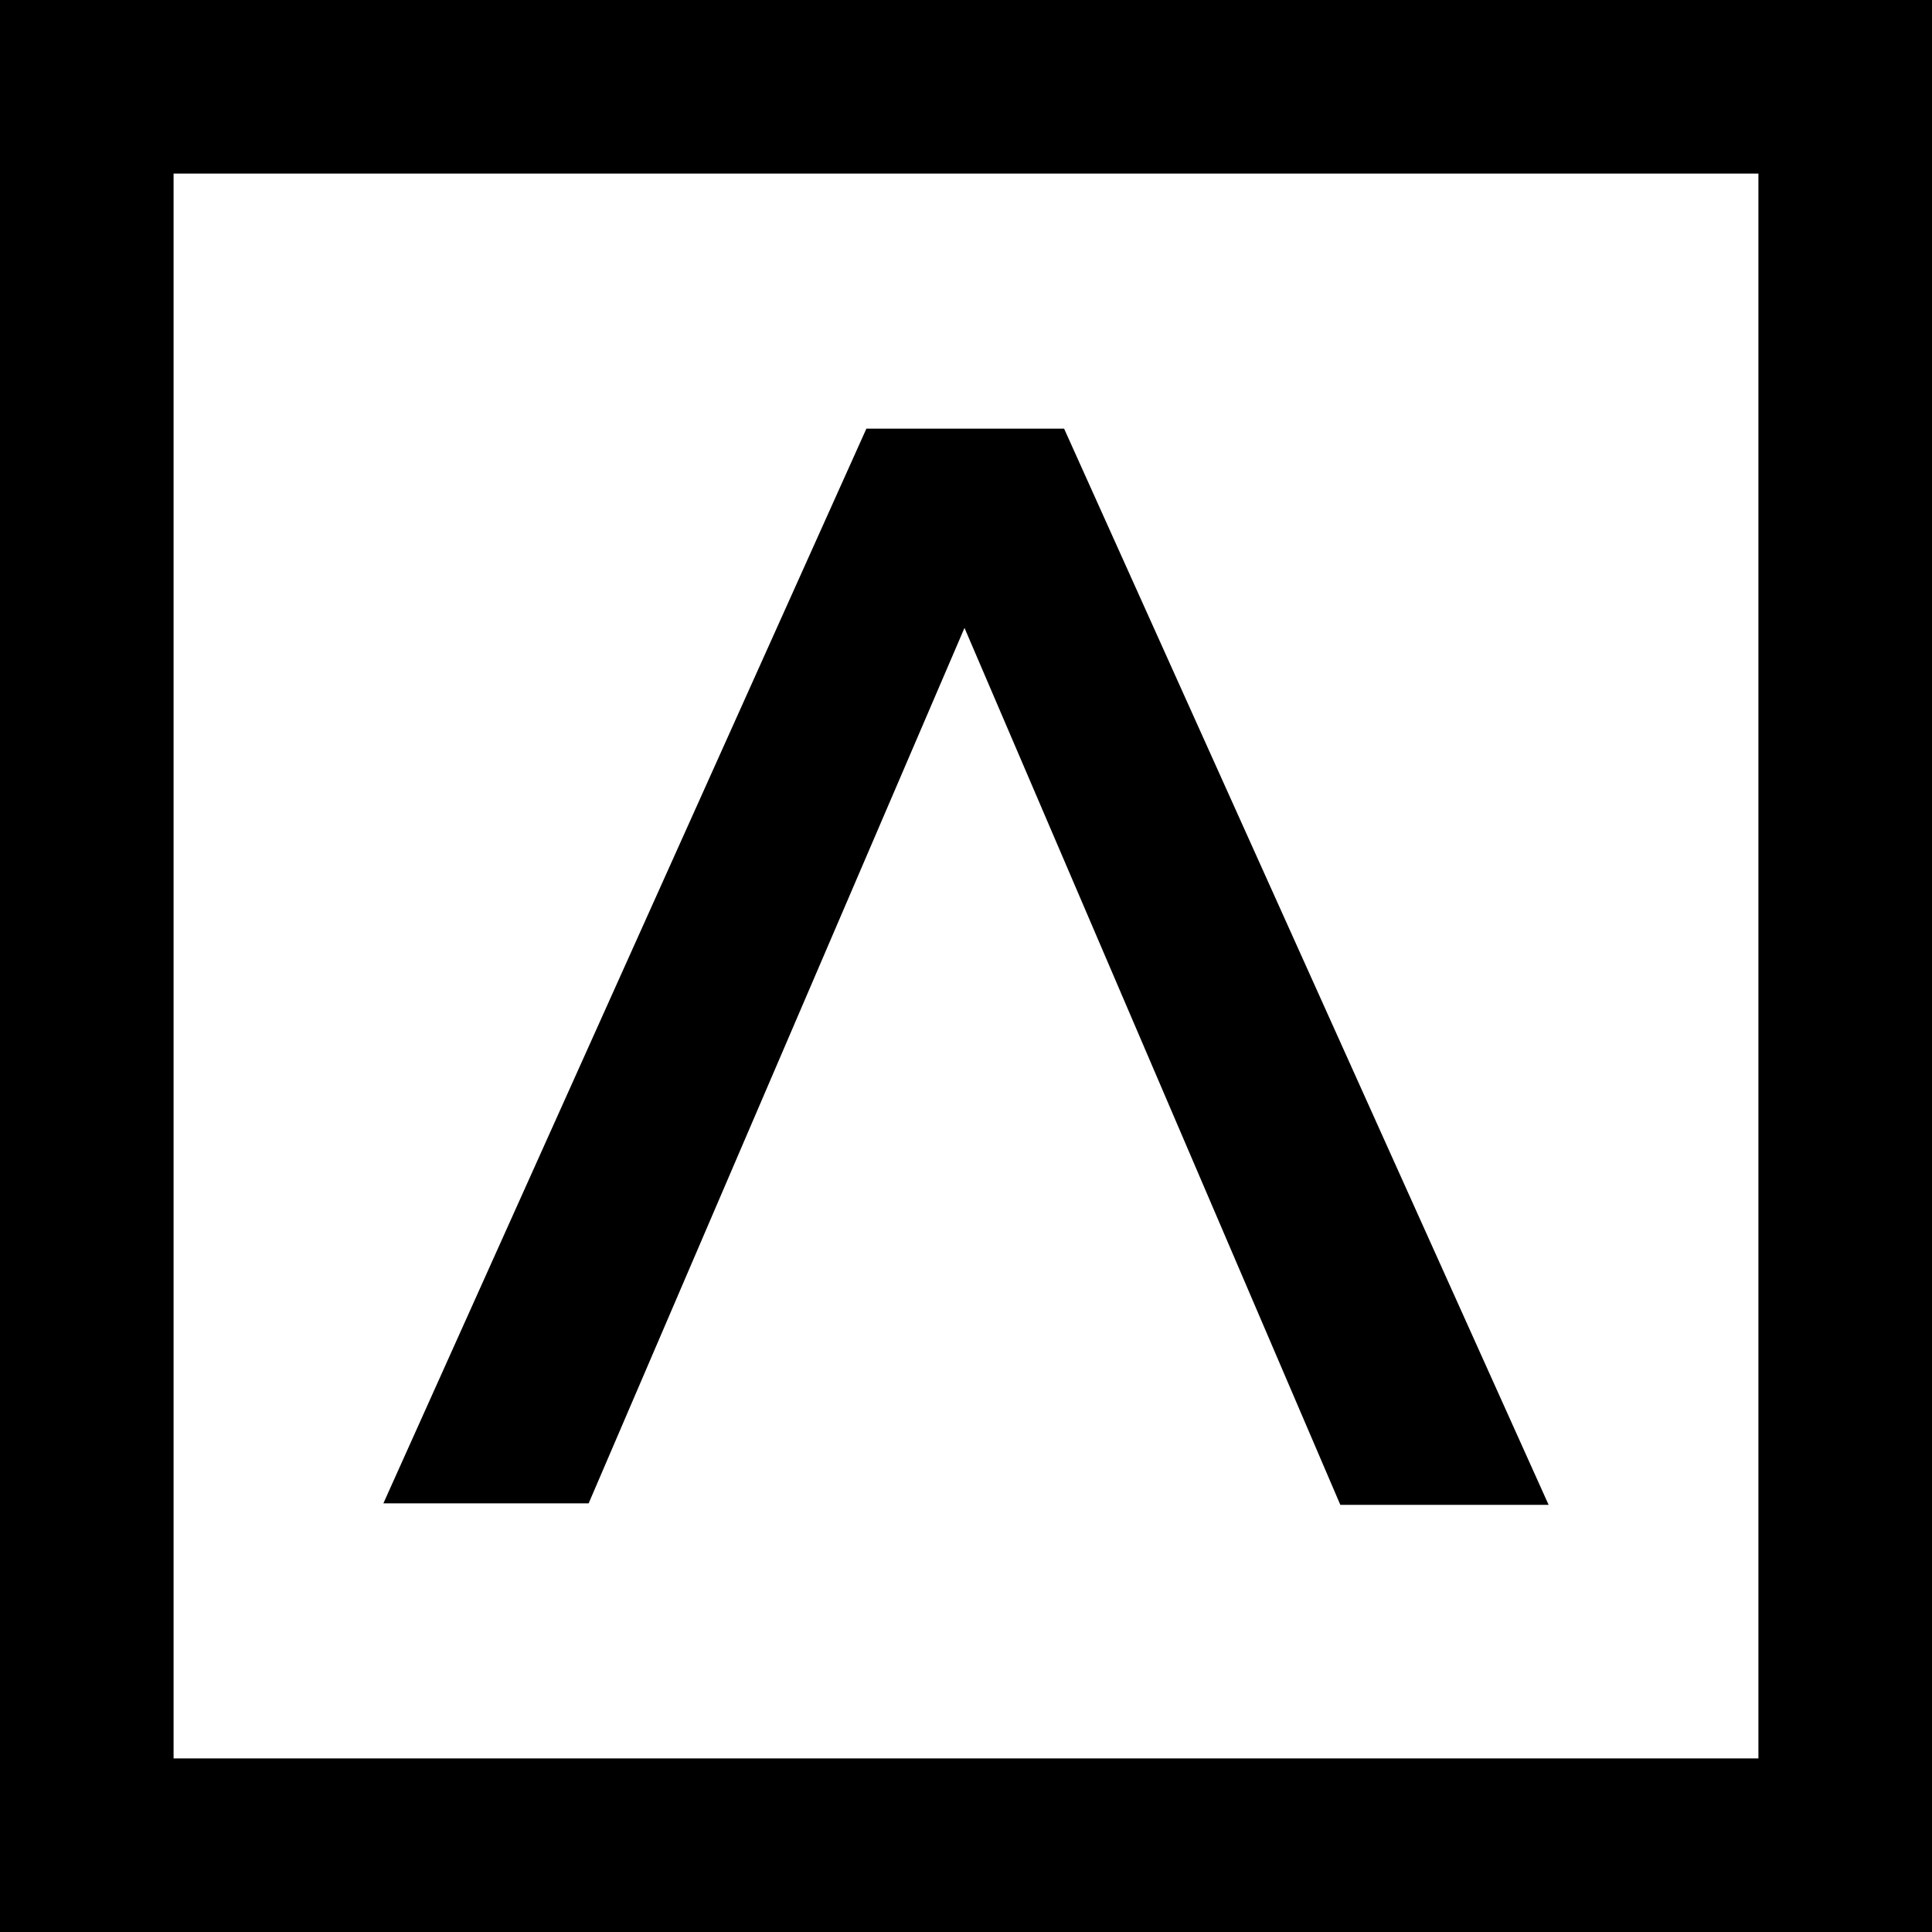 <?xml version="1.0" encoding="utf-8"?>
<!-- Generator: Adobe Illustrator 22.1.0, SVG Export Plug-In . SVG Version: 6.00 Build 0)  -->
<svg version="1.1" id="Layer_1" xmlns="http://www.w3.org/2000/svg" xmlns:xlink="http://www.w3.org/1999/xlink" x="0px" y="0px"
	 viewBox="0 0 128 128" style="enable-background:new 0 0 128 128;" xml:space="preserve">
<style type="text/css">
	.st0{fill:none;stroke:#000000;stroke-width:23;stroke-miterlimit:10;}
	.st1{fill:none;stroke:#000000;stroke-width:6;stroke-miterlimit:10;}
</style>
<title>arca-logo-black</title>
<path d="M63.9,41.6L39,99.6H25.4l32-71.2h13.1l32.1,71.3H88.8L63.9,41.6z"/>
<rect class="st0" width="128" height="128"/>
<rect x="156.6" y="48" class="st1" width="32" height="32"/>
<path d="M172.5,58.5l-6.1,14.3H163l7.9-17.6h3.2l7.9,17.6h-3.4L172.5,58.5z"/>
</svg>
